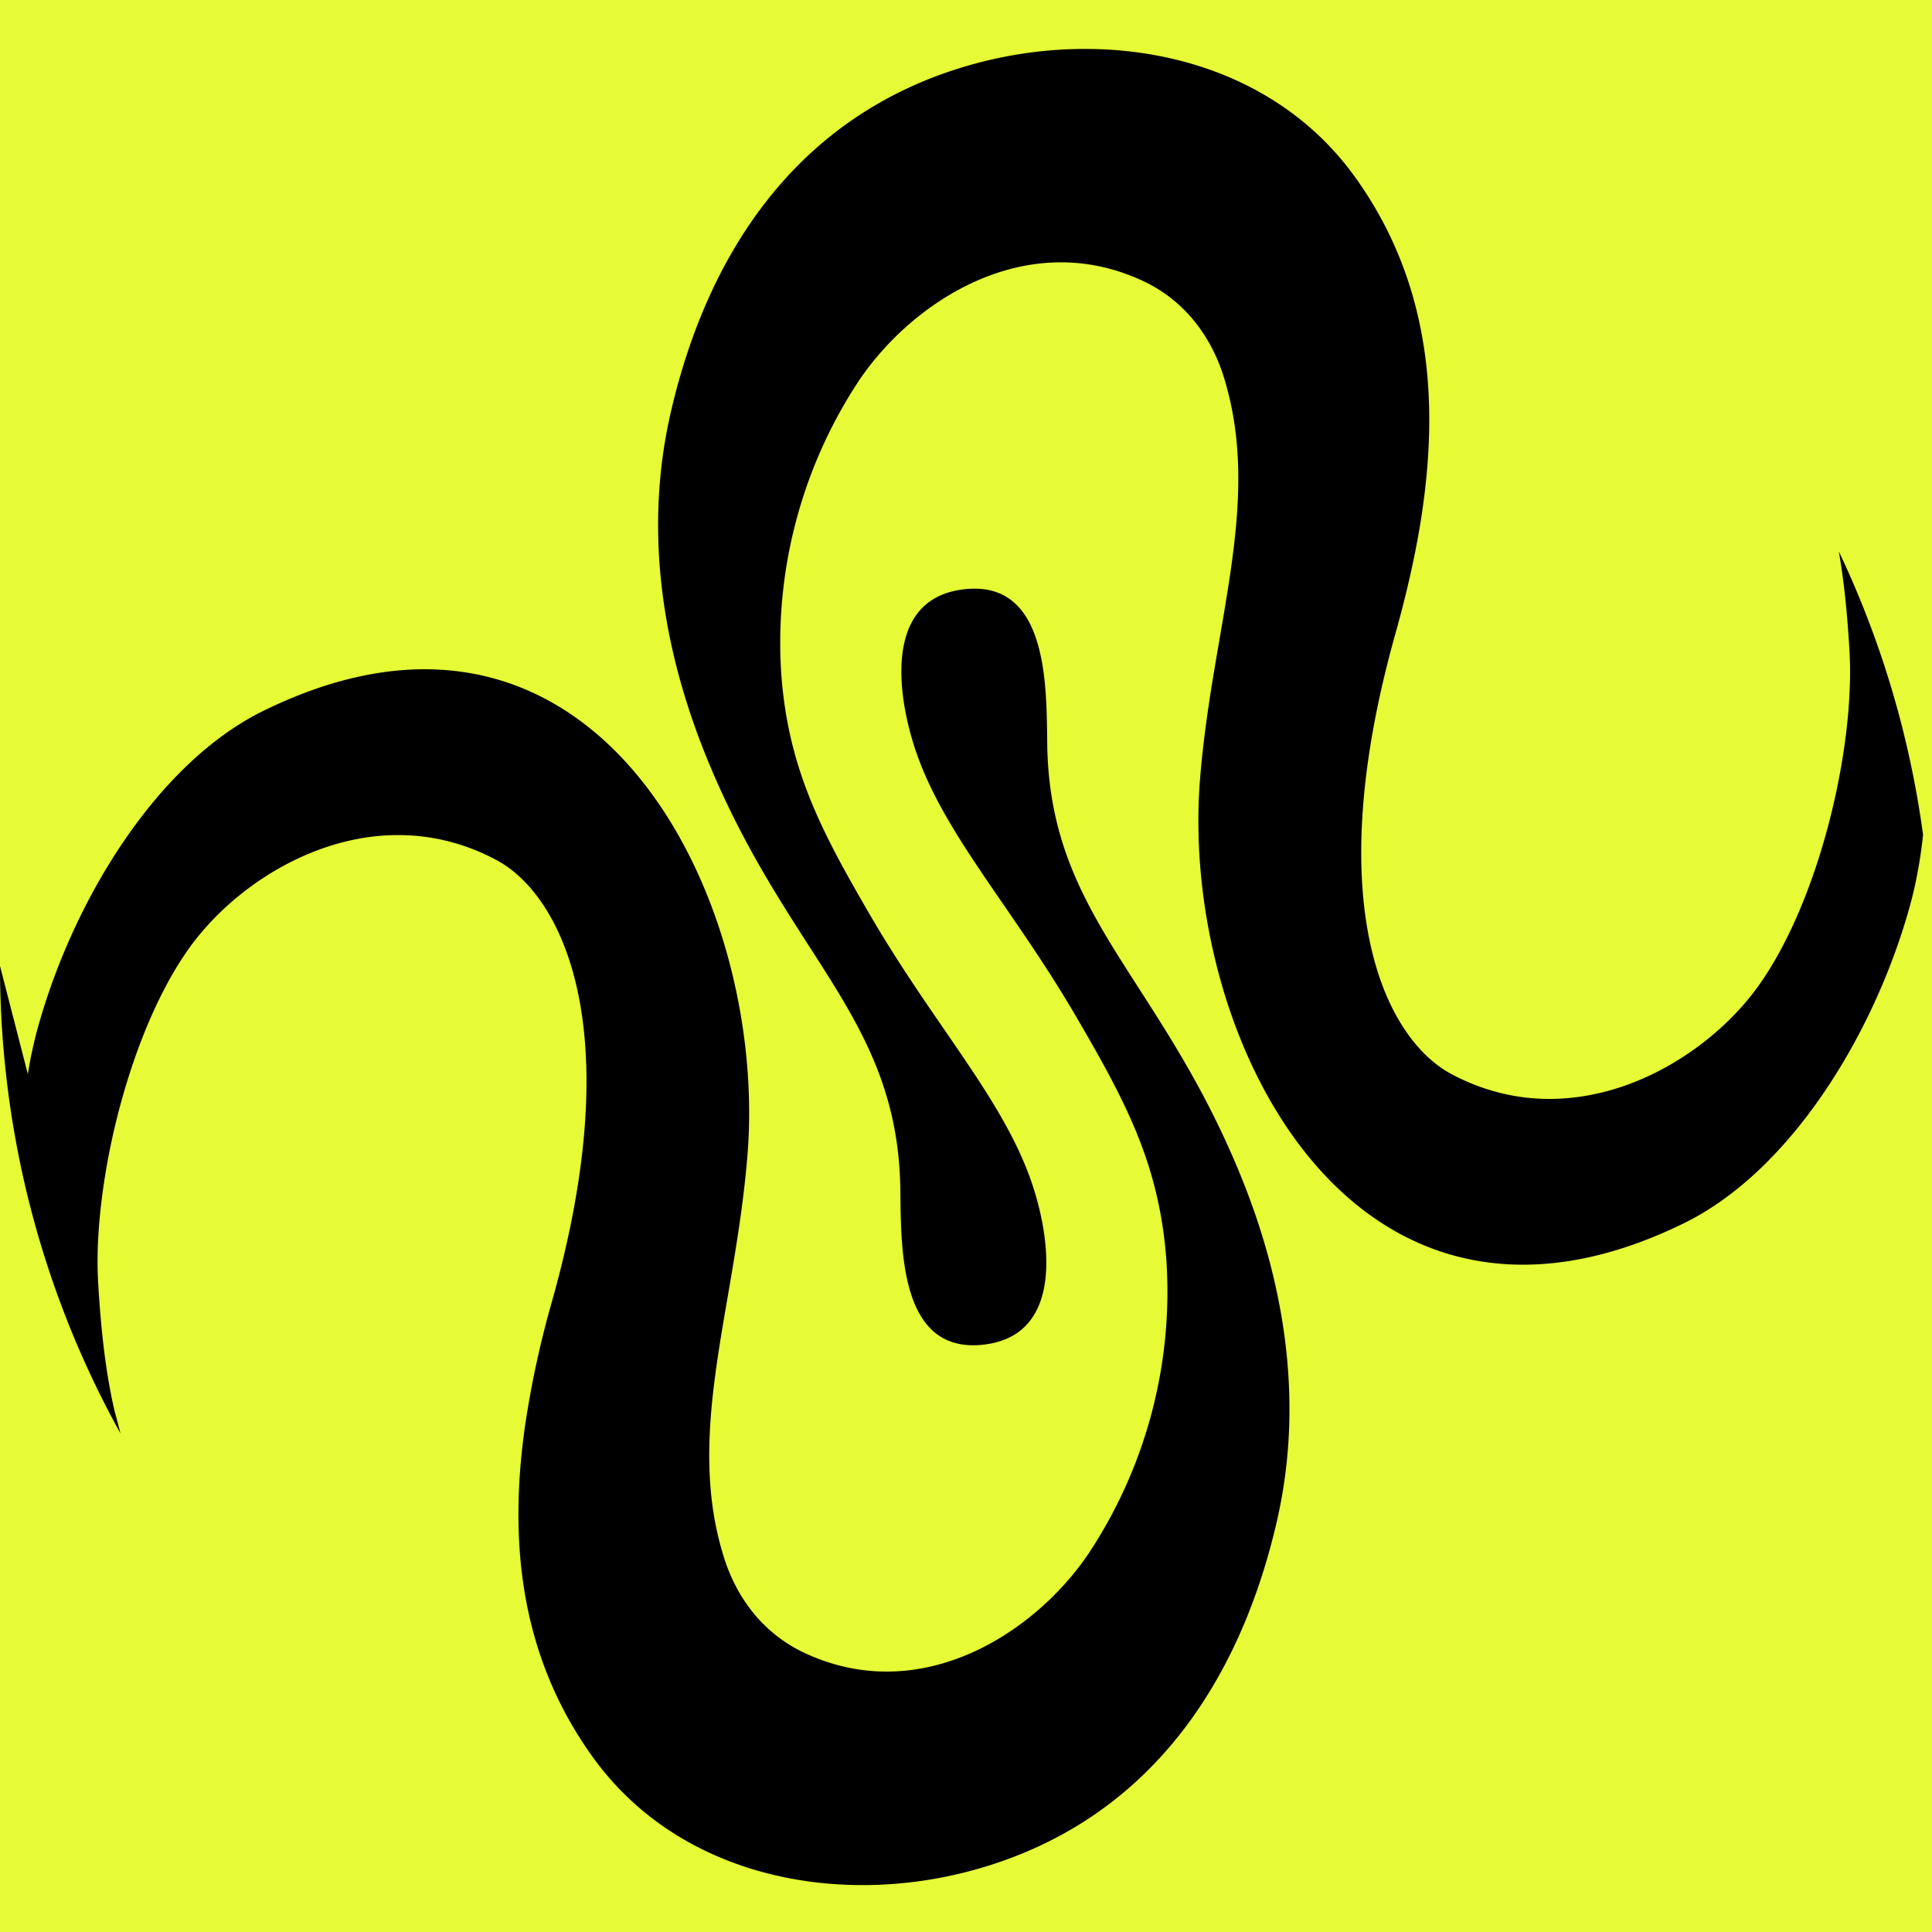 <svg xmlns="http://www.w3.org/2000/svg" width="32" height="32" fill="none" viewBox="0 0 32 32">
  <path fill="#E6FA36" d="M0 0h32v32H0z"/>
  <path fill="#000" d="M19.22 4.813c.538.348.88.878 1.054 1.444.429 1.398.192 2.774-.07 4.304-.127.736-.26 1.509-.327 2.336-.202 2.483.694 5.505 2.575 7.044 1.332 1.09 3.158 1.437 5.438.32 1.766-.864 3.147-3.125 3.735-5.224.11-.392.184-.799.227-1.214v.005A15.908 15.908 0 0 0 30.46 9.14l-.001-.004v.004l-.002-.004c.084.481.14 1.017.176 1.64.096 1.632-.511 4.182-1.527 5.58-.937 1.29-3.053 2.507-5.068 1.433a1.708 1.708 0 0 1-.14-.084c-1.019-.68-2.007-2.854-.787-7.205.69-2.461 1.021-5.23-.675-7.578a4.813 4.813 0 0 0-1.27-1.212C19.723.764 17.83.596 16.14 1.057c-2.82.77-4.385 2.996-5.026 5.756-.456 1.962-.152 3.949.628 5.828.526 1.267 1.12 2.19 1.65 3.016.817 1.27 1.484 2.307 1.52 4l.002.186c.01.75.027 1.89.658 2.292.177.112.401.167.687.14 1.323-.126 1.16-1.628.871-2.559-.279-.902-.84-1.717-1.488-2.661-.39-.566-.81-1.179-1.222-1.884-.82-1.407-1.364-2.438-1.48-4.01a7.879 7.879 0 0 1 1.277-4.842c.882-1.323 2.779-2.572 4.717-1.664.101.047.196.1.285.158Z"/>
  <path fill="#000" fill-rule="evenodd" d="M.634 16.995c-.072.259-.13.525-.173.795L0 16c0 1.167.126 2.305.363 3.402v.001c.335 1.542.89 3 1.633 4.34a7.295 7.295 0 0 1-.113-.436l.004.013c.033.145.069.285.109.422l-.11-.422c-.132-.588-.212-1.253-.26-2.066a5.883 5.883 0 0 1-.01-.29c-.014-1.63.58-3.97 1.537-5.287.937-1.29 3.052-2.507 5.068-1.433.721.385 1.477 1.505 1.493 3.605.007.998-.154 2.217-.565 3.683a16.13 16.13 0 0 0-.45 2.067c-.27 1.874-.11 3.805 1.126 5.513 1.427 1.975 4.038 2.48 6.293 1.864 2.82-.771 4.384-2.997 5.026-5.757a8.308 8.308 0 0 0 .212-2.021c-.02-1.29-.327-2.573-.84-3.808-.526-1.267-1.12-2.19-1.65-3.016-.817-1.27-1.483-2.307-1.52-4v-.007l-.002-.178c-.006-.433-.014-.998-.142-1.475-.155-.577-.486-1.026-1.202-.957-.835.08-1.078.707-1.07 1.394.003.401.093.823.199 1.166.279.902.84 1.717 1.488 2.66.39.567.811 1.18 1.222 1.886.82 1.407 1.364 2.437 1.48 4.01a7.857 7.857 0 0 1-1.277 4.841c-.882 1.322-2.78 2.57-4.718 1.663-.706-.331-1.138-.942-1.34-1.603a5.204 5.204 0 0 1-.178-.796c-.16-1.13.035-2.268.248-3.506.126-.737.259-1.51.326-2.337a8.7 8.7 0 0 0 .028-.754c-.023-4.133-2.86-9.146-8.04-6.61-1.765.864-3.146 3.125-3.734 5.224Z" clip-rule="evenodd"/>
</svg>
